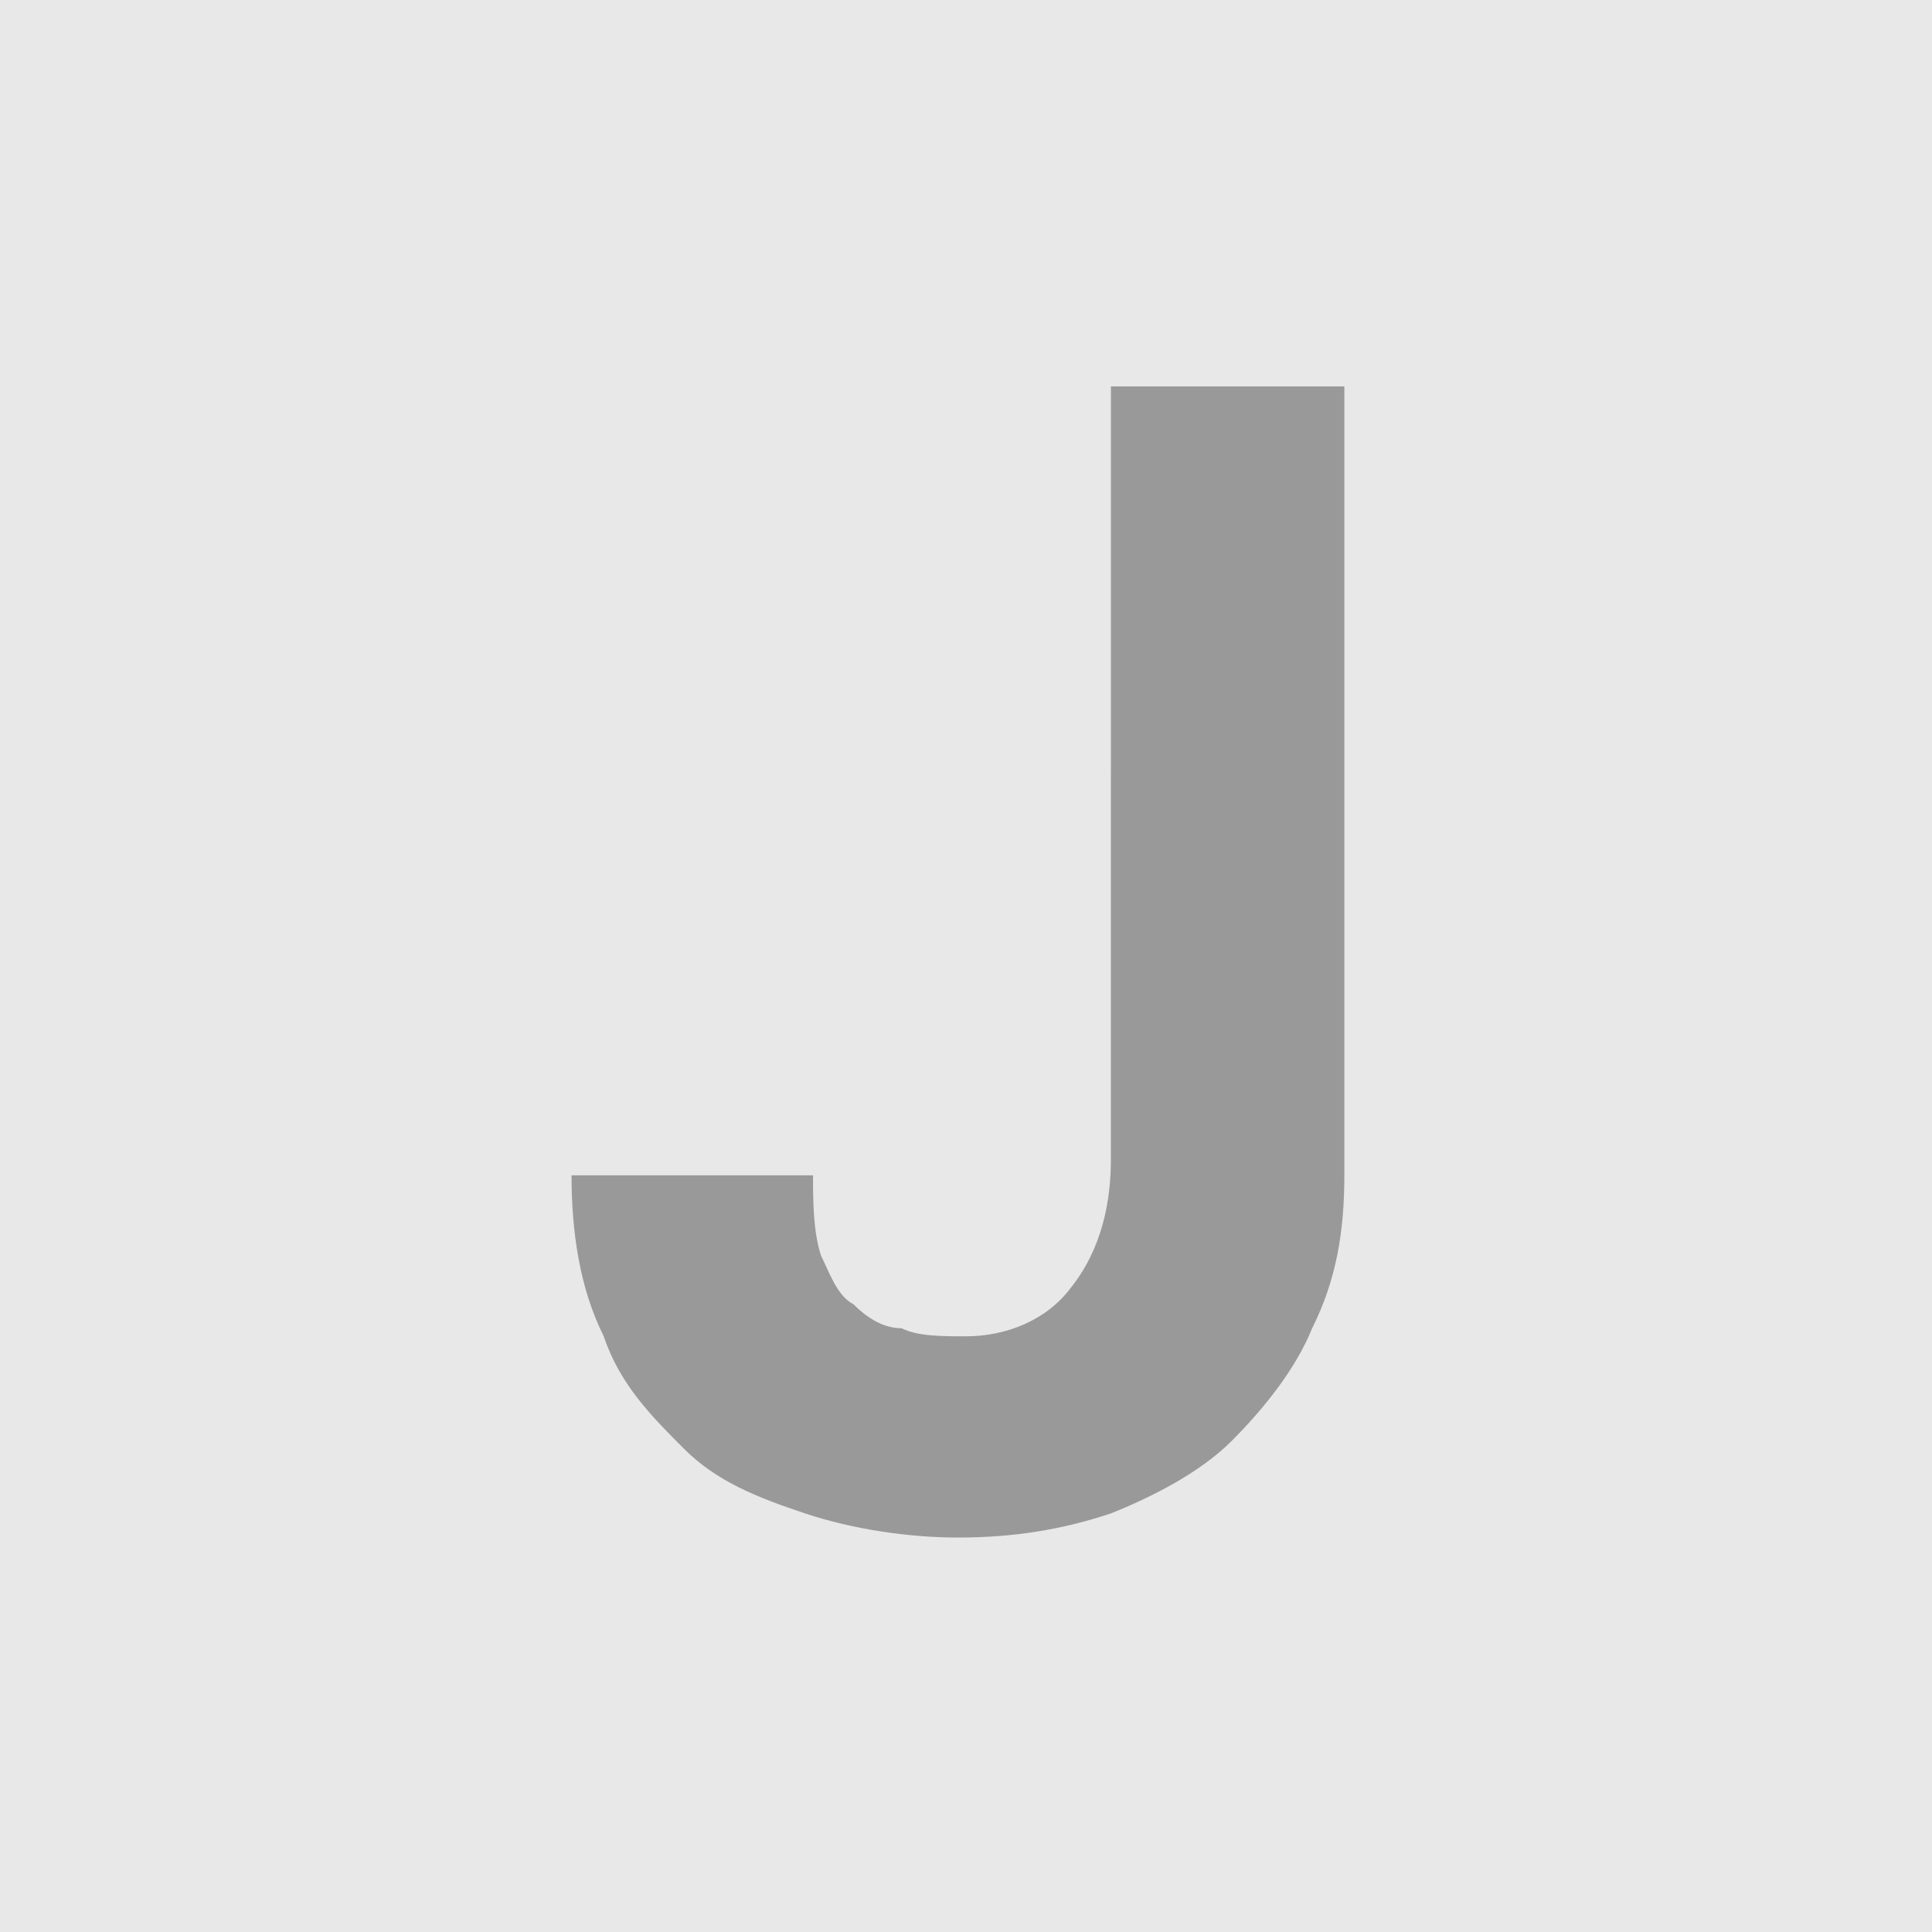<?xml version="1.0" encoding="utf-8"?>
<!-- Generator: Adobe Illustrator 19.2.1, SVG Export Plug-In . SVG Version: 6.00 Build 0)  -->
<svg version="1.1" id="Layer_1" xmlns="http://www.w3.org/2000/svg" xmlns:xlink="http://www.w3.org/1999/xlink" x="0px" y="0px"
	 viewBox="0 0 24 24" style="enable-background:new 0 0 24 24;" xml:space="preserve">
<style type="text/css">
	.st0{fill:#E8E8E8;}
	.st1{fill:#999999;}
</style>
<rect class="st0" width="24" height="24"/>
<title>Jockey_Icon</title>
<path class="st1" d="M13.8,4.8h2.9v9.8c0,0.7-0.1,1.3-0.4,1.9c-0.2,0.5-0.6,1-1,1.4c-0.4,0.4-1,0.7-1.5,0.9
	c-0.6,0.2-1.2,0.3-1.9,0.3c-0.6,0-1.3-0.1-1.9-0.3c-0.6-0.2-1.1-0.4-1.5-0.8c-0.4-0.4-0.8-0.8-1-1.4c-0.3-0.6-0.4-1.3-0.4-2h3
	c0,0.3,0,0.7,0.1,1c0.1,0.2,0.2,0.5,0.4,0.6c0.2,0.2,0.4,0.3,0.6,0.3c0.2,0.1,0.5,0.1,0.8,0.1c0.5,0,1-0.2,1.3-0.6
	c0.4-0.5,0.5-1.1,0.5-1.6L13.8,4.8L13.8,4.8z"/>
</svg>
